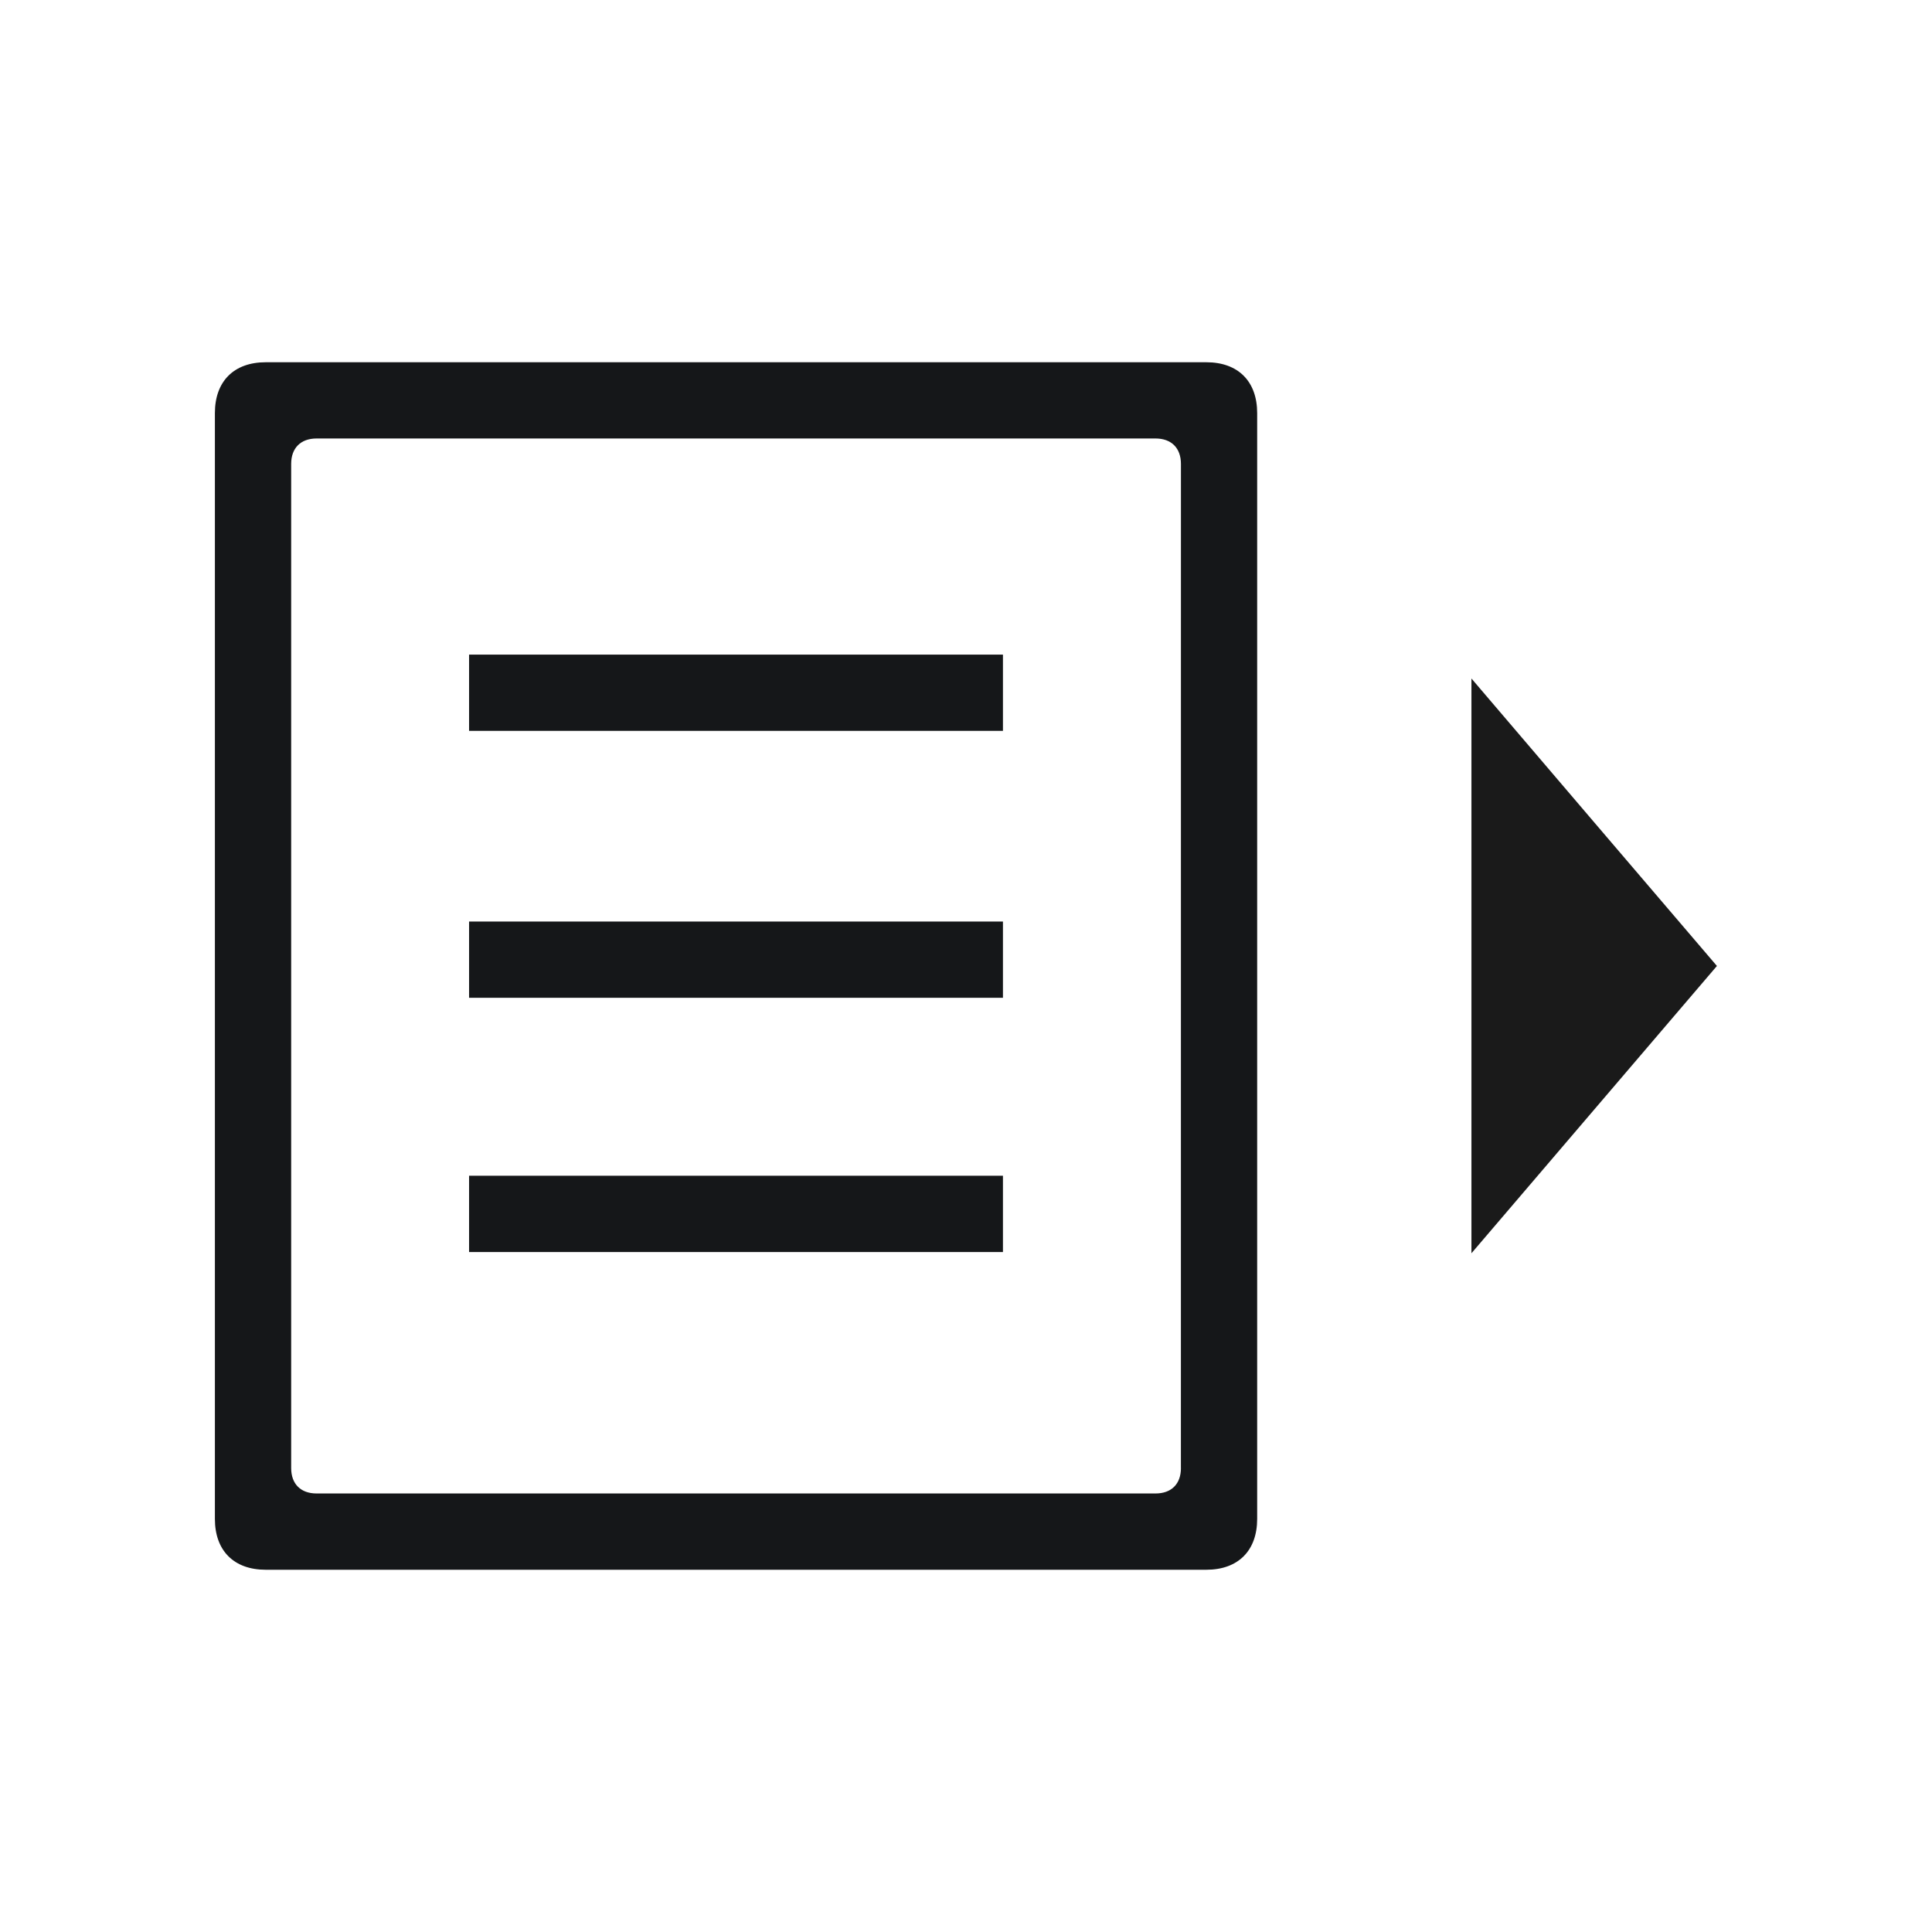 <?xml version="1.0" encoding="UTF-8" standalone="no"?>
<!-- Created with Inkscape (http://www.inkscape.org/) -->

<svg
   xmlns:dc="http://purl.org/dc/elements/1.1/"
   xmlns:cc="http://creativecommons.org/ns#"
   xmlns:rdf="http://www.w3.org/1999/02/22-rdf-syntax-ns#"
   xmlns:svg="http://www.w3.org/2000/svg"
   xmlns="http://www.w3.org/2000/svg"
   xmlns:sodipodi="http://sodipodi.sourceforge.net/DTD/sodipodi-0.dtd"
   xmlns:inkscape="http://www.inkscape.org/namespaces/inkscape"
   width="48"
   height="48"
   id="svg18107"
   version="1.1"
   inkscape:version="0.48+devel r12384"
   sodipodi:docname="document-export.svg">
  <defs
     id="defs18109" />
  <sodipodi:namedview
     id="base"
     pagecolor="#ffffff"
     bordercolor="#666666"
     borderopacity="1.0"
     inkscape:pageopacity="0.0"
     inkscape:pageshadow="2"
     inkscape:zoom="9.5122299"
     inkscape:cx="20.365044"
     inkscape:cy="37.166377"
     inkscape:document-units="px"
     inkscape:current-layer="layer1"
     showgrid="false"
     inkscape:window-width="1366"
     inkscape:window-height="714"
     inkscape:window-x="0"
     inkscape:window-y="30"
     inkscape:window-maximized="1" />
  <g
     inkscape:label="Capa 1"
     inkscape:groupmode="layer"
     id="layer1"
     transform="translate(0,-1004.362)">
    <g
       id="layer1-5"
       inkscape:label="Capa 1"
       transform="translate(-5.714,0)">
      <path
         style="fill:#151719;fill-rule:evenodd;clip-rule:evenodd"
         inkscape:connector-curvature="0"
         id="path7456"
         d="m 17.368,1020.626 13.264,0 0,1.894 -13.264,0 L 17.368,1020.626 Z" />
      <path
         style="fill:#151719;fill-rule:evenodd;clip-rule:evenodd"
         inkscape:connector-curvature="0"
         id="path7458"
         d="m 17.368,1027.257 13.264,0 0,1.895 -13.264,0 L 17.368,1027.257 Z" />
      <path
         style="fill:#151719;fill-rule:evenodd;clip-rule:evenodd"
         inkscape:connector-curvature="0"
         id="path7460"
         d="m 17.368,1033.573 13.264,0 0,1.895 -13.264,0 L 17.368,1033.573 Z" />
      <path
         style="fill:#151719;fill-rule:evenodd;clip-rule:evenodd"
         inkscape:connector-curvature="0"
         id="path7462"
         d="m 35.685,1013.362 -23.369,0 c -0.79,0 -1.263,0.473 -1.263,1.263 l 0,27.474 c 0,0.79 0.473,1.263 1.263,1.263 l 23.369,0 c 0.79,0 1.263,-0.473 1.263,-1.263 l 0,-27.474 C 36.948,1013.835 36.474,1013.362 35.685,1013.362 z m -0.631,27.474 c 0,0.395 -0.237,0.631 -0.632,0.631 l -20.842,0 c -0.395,0 -0.632,-0.236 -0.632,-0.631 l 0,-24.948 c 0,-0.395 0.237,-0.632 0.632,-0.632 l 20.842,0 c 0.395,0 0.632,0.237 0.632,0.632 L 35.053,1040.836 Z" />
    </g>
    <path
       inkscape:transform-center-x="-0.40675687"
       transform="matrix(0.984,0,0,1.995,26.567,1008.411)"
       d="m 16.351,10 -3.099,1.789 -3.099,1.789 0,-3.579 0,-3.579 L 13.252,8.211 Z"
       inkscape:randomized="0"
       inkscape:rounded="0"
       inkscape:flatsided="false"
       sodipodi:arg2="1.0471976"
       sodipodi:arg1="0"
       sodipodi:r2="2.0662844"
       sodipodi:r1="4.1325688"
       sodipodi:cy="10"
       sodipodi:cx="12.21875"
       sodipodi:sides="3"
       id="path4258"
       style="fill:#1a1a1a;fill-opacity:1;stroke:none"
       sodipodi:type="star" />
  </g>
</svg>
